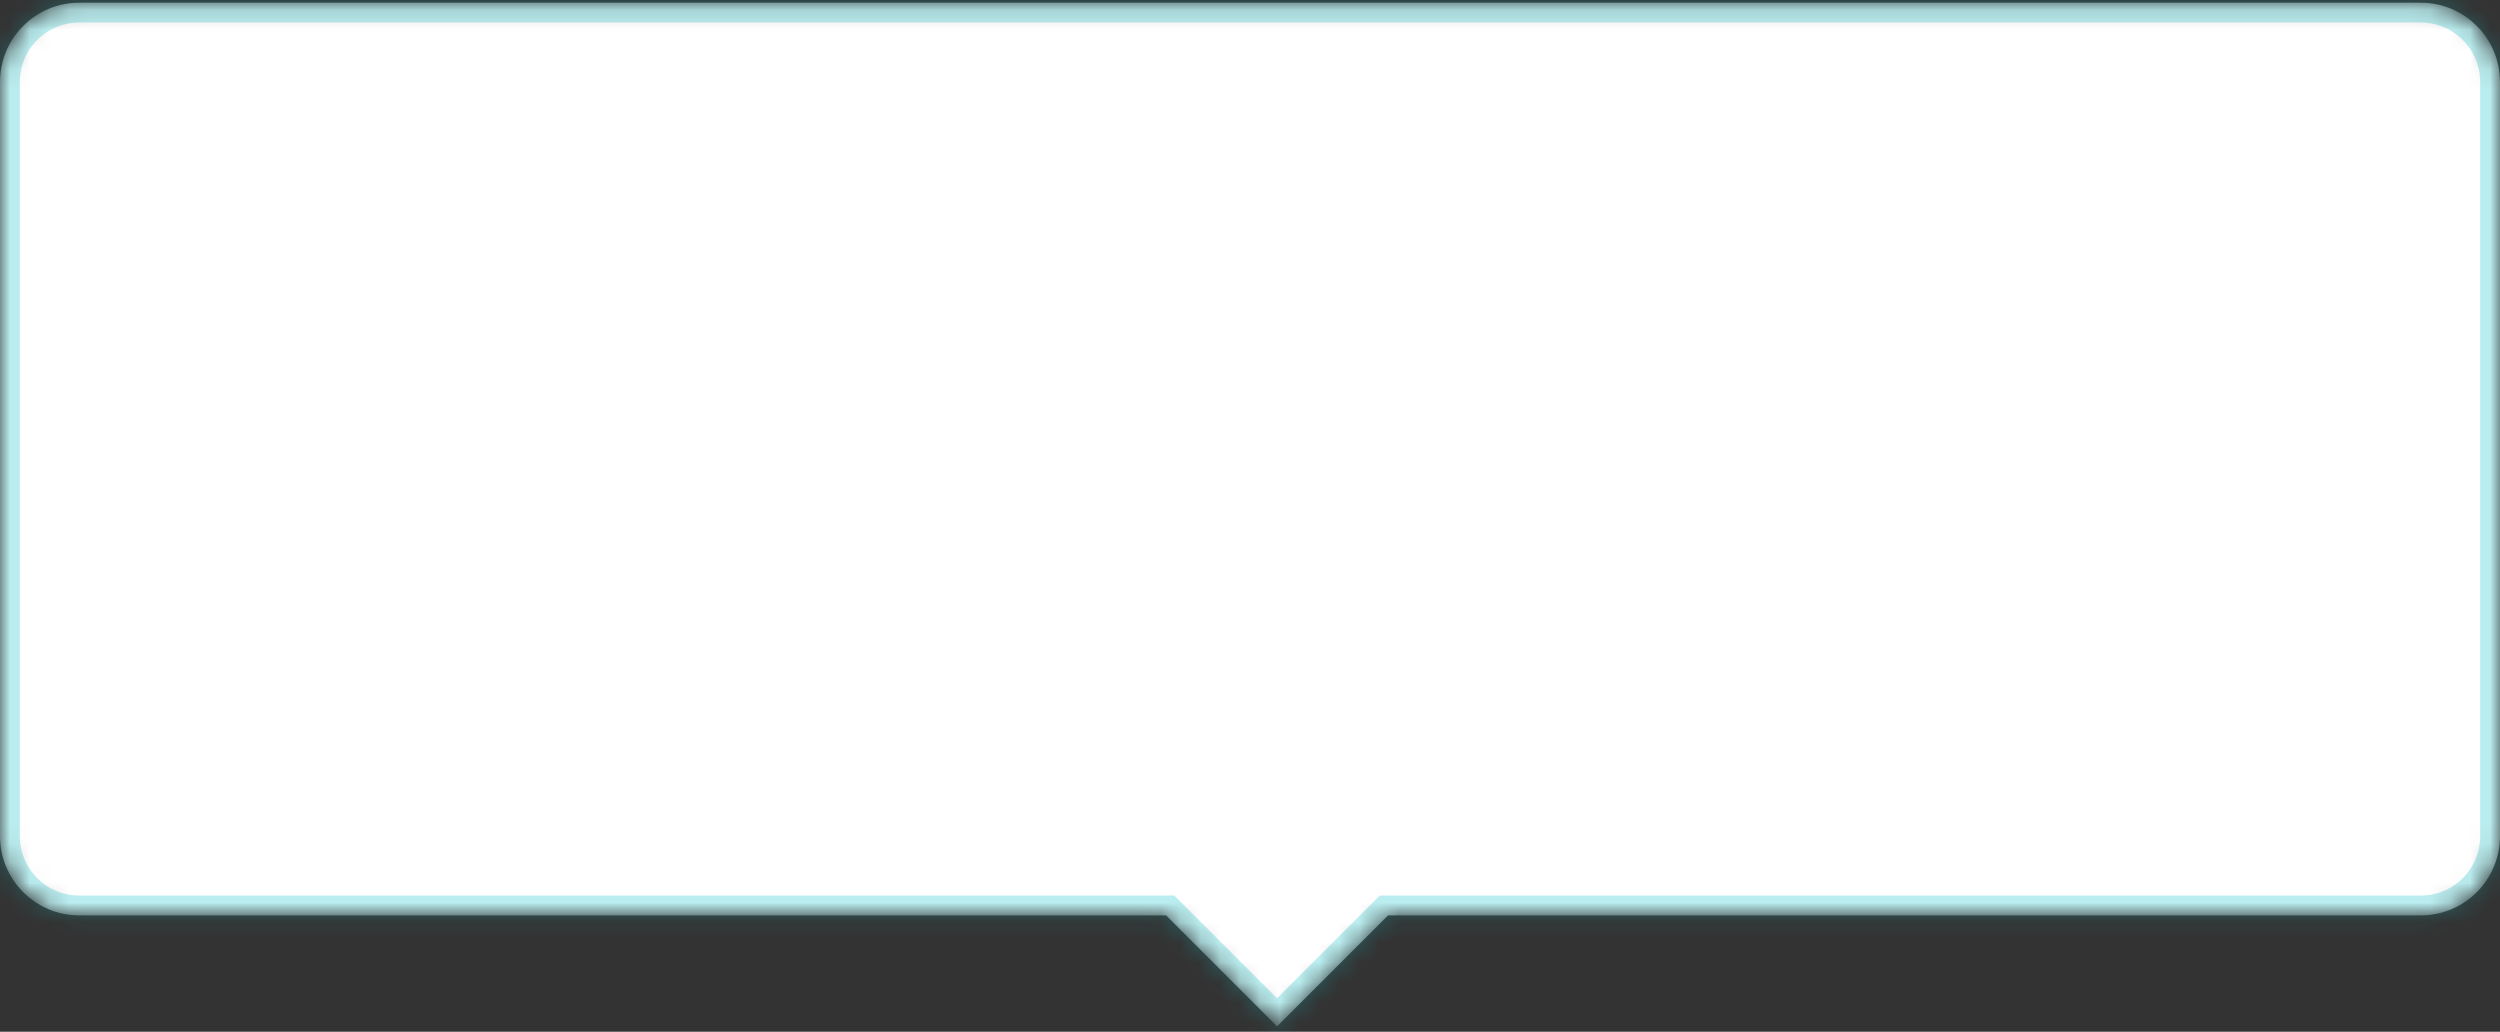 <?xml version="1.0" encoding="UTF-8"?>
<svg width="126px" height="52px" viewBox="0 0 126 52" version="1.1" xmlns="http://www.w3.org/2000/svg" xmlns:xlink="http://www.w3.org/1999/xlink">
    <rect x="0" y="0" width="126" height="52" fill="#333333" stroke="none"/>
    <!-- Generator: sketchtool 40.3 (33839) - http://www.bohemiancoding.com/sketch -->
    <title>B577E390-6D90-4B55-8B04-3B3876D7F4EC</title>
    <desc>Created with sketchtool.</desc>
    <defs>
        <path d="M69.956,46.136 L122.003,46.136 C124.219,46.136 126,44.344 126,42.134 L126,4.138 C126,1.925 124.211,0.136 122.003,0.136 L3.997,0.136 C1.781,0.136 0,1.928 0,4.138 L0,42.134 C0,44.347 1.789,46.136 3.997,46.136 L58.772,46.136 L64.364,51.728 L69.956,46.136 Z" id="path-1"></path>
        <mask id="mask-2" maskContentUnits="userSpaceOnUse" maskUnits="objectBoundingBox" x="0" y="0" width="126" height="51.592" fill="white">
            <use xlink:href="#path-1"></use>
        </mask>
    </defs>
    <g id="Symbols" stroke="none" stroke-width="1" fill="none" fill-rule="evenodd" stroke-opacity="0.292">
        <g id="Tooltip-Bottom-Light" stroke="#12C1C7" stroke-width="2" fill="#FFFFFF">
            <g id="Combined-Shape">
                <use mask="url(#mask-2)" xlink:href="#path-1"></use>
            </g>
        </g>
    </g>
</svg>